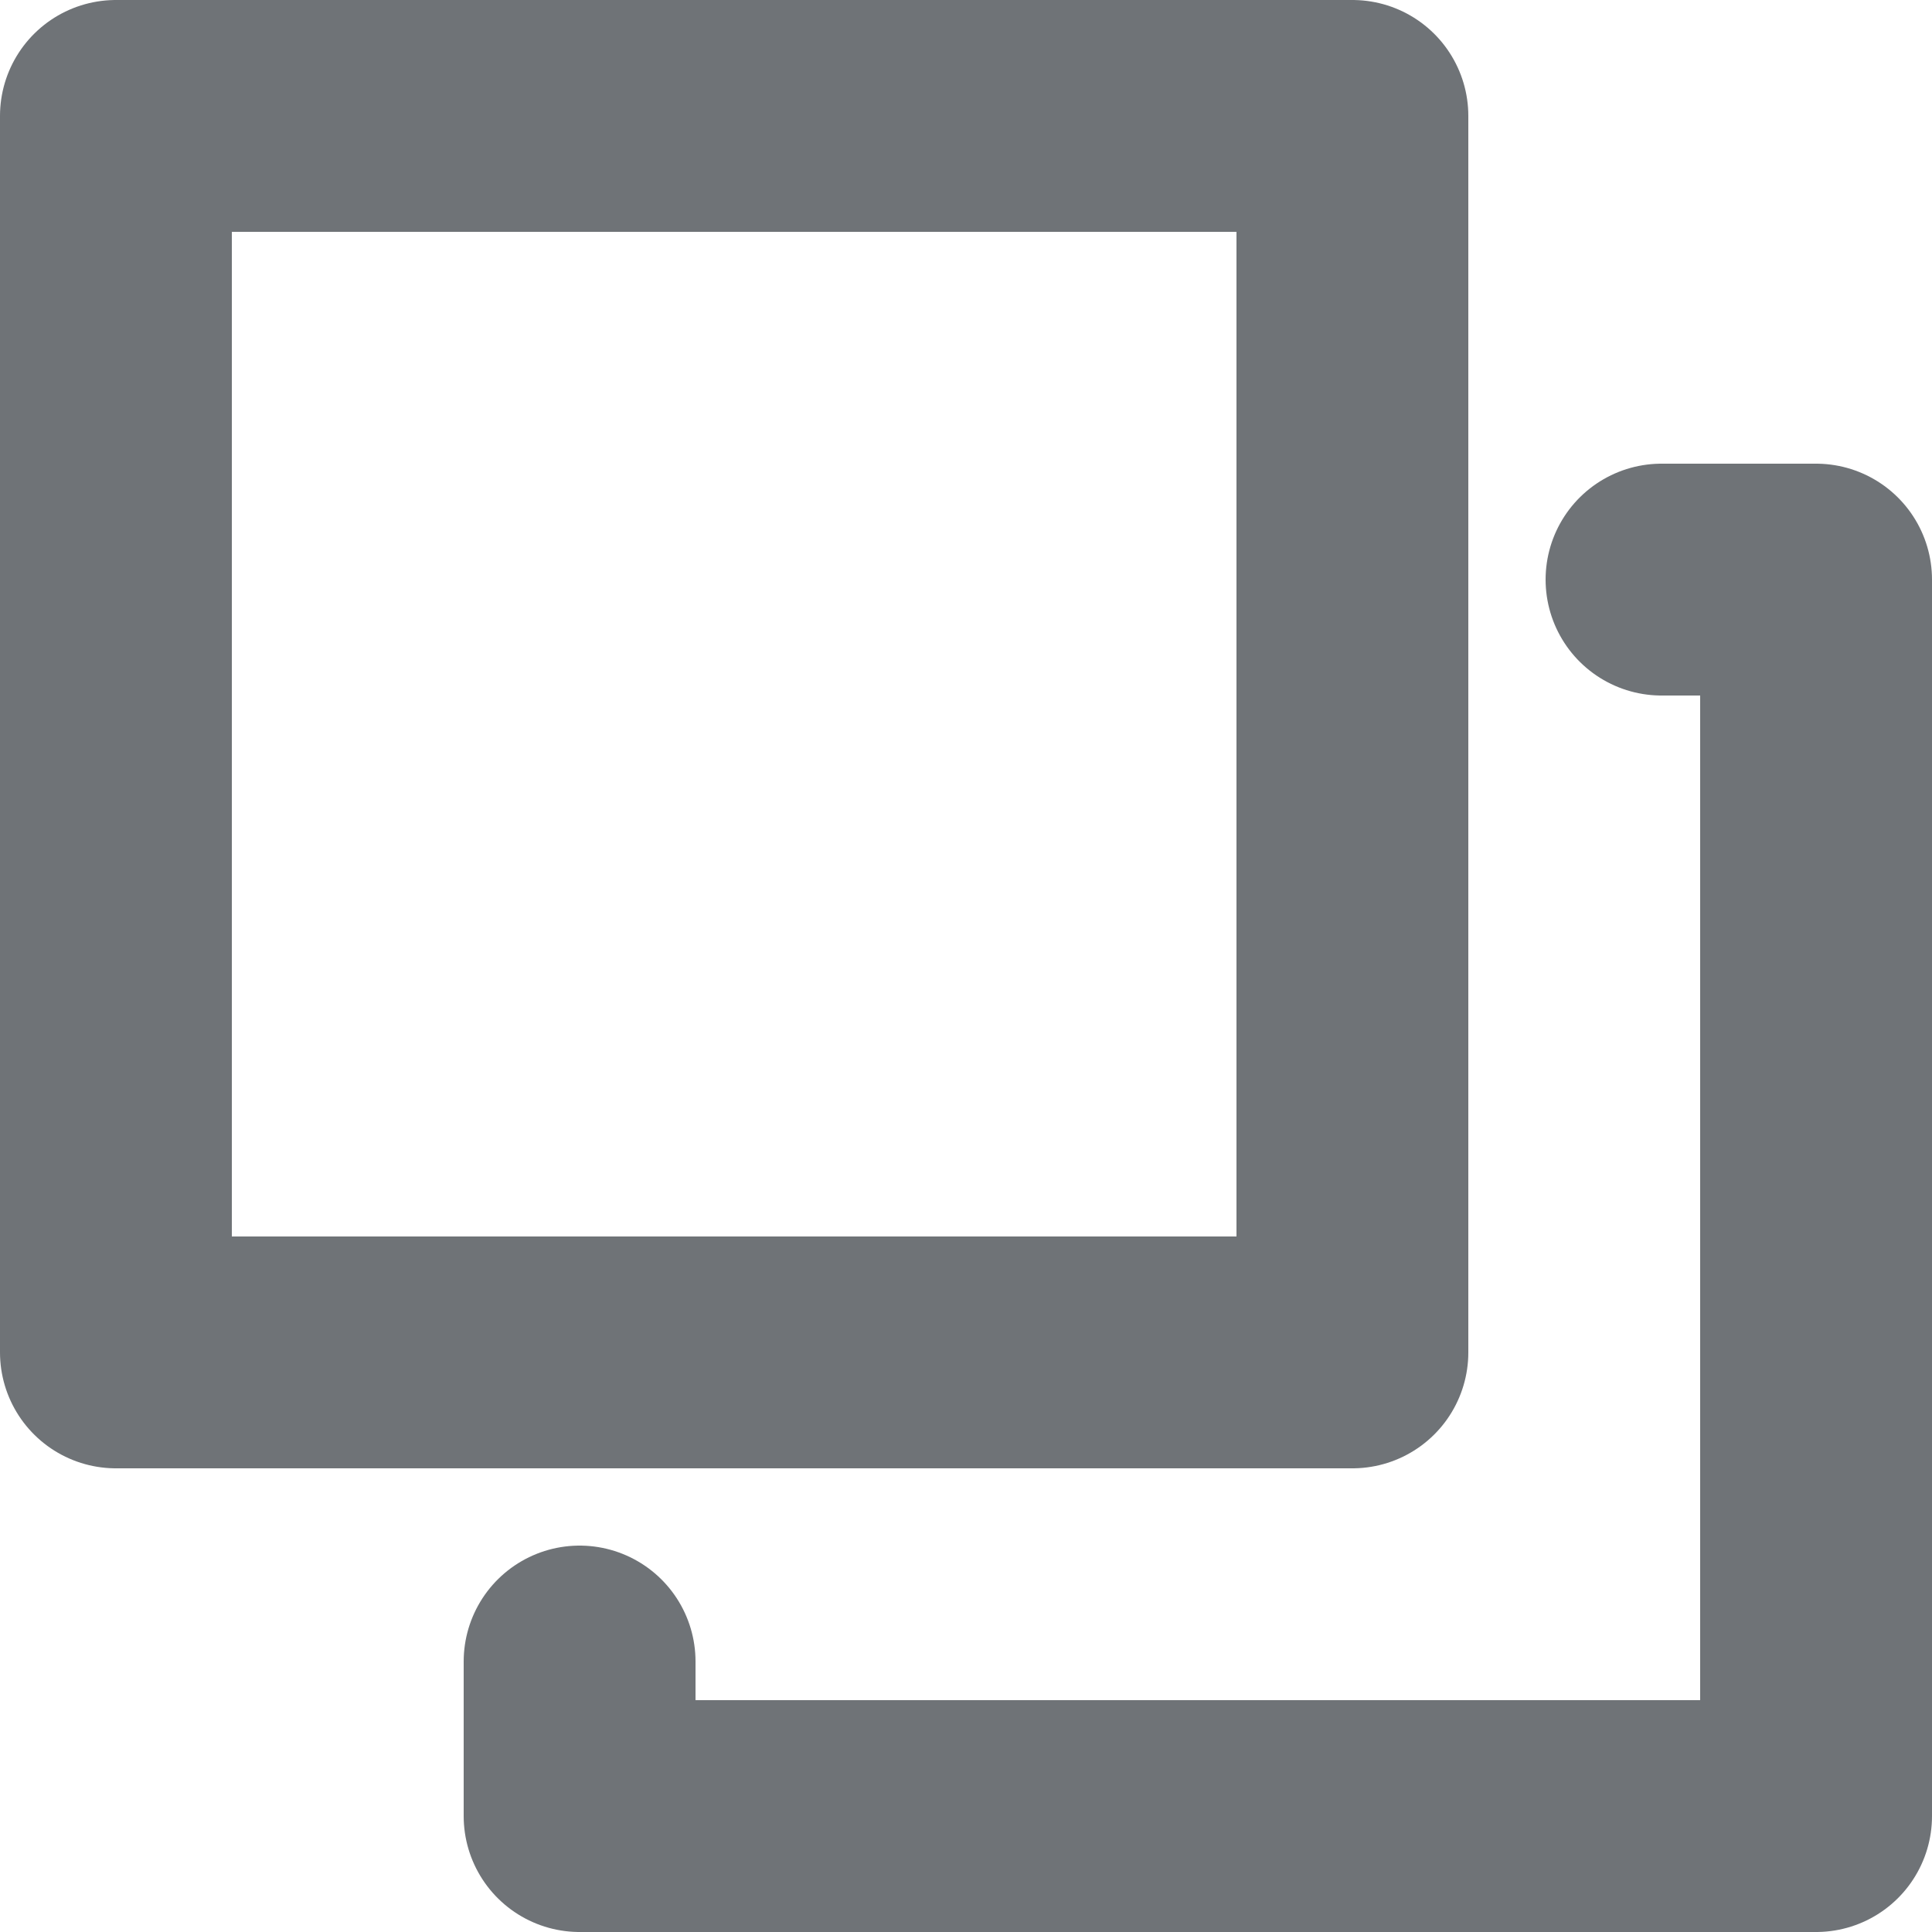 <svg width="15" height="15" viewBox="0 0 15 15" fill="none" xmlns="http://www.w3.org/2000/svg">
<path d="M4.5 12.9V14.1H14.1V4.5H12.9M0.9 0.9H10.5V10.5H0.9V0.9Z" stroke="#6F7377" stroke-width="1.8" stroke-linecap="round" stroke-linejoin="round"/>
</svg>
